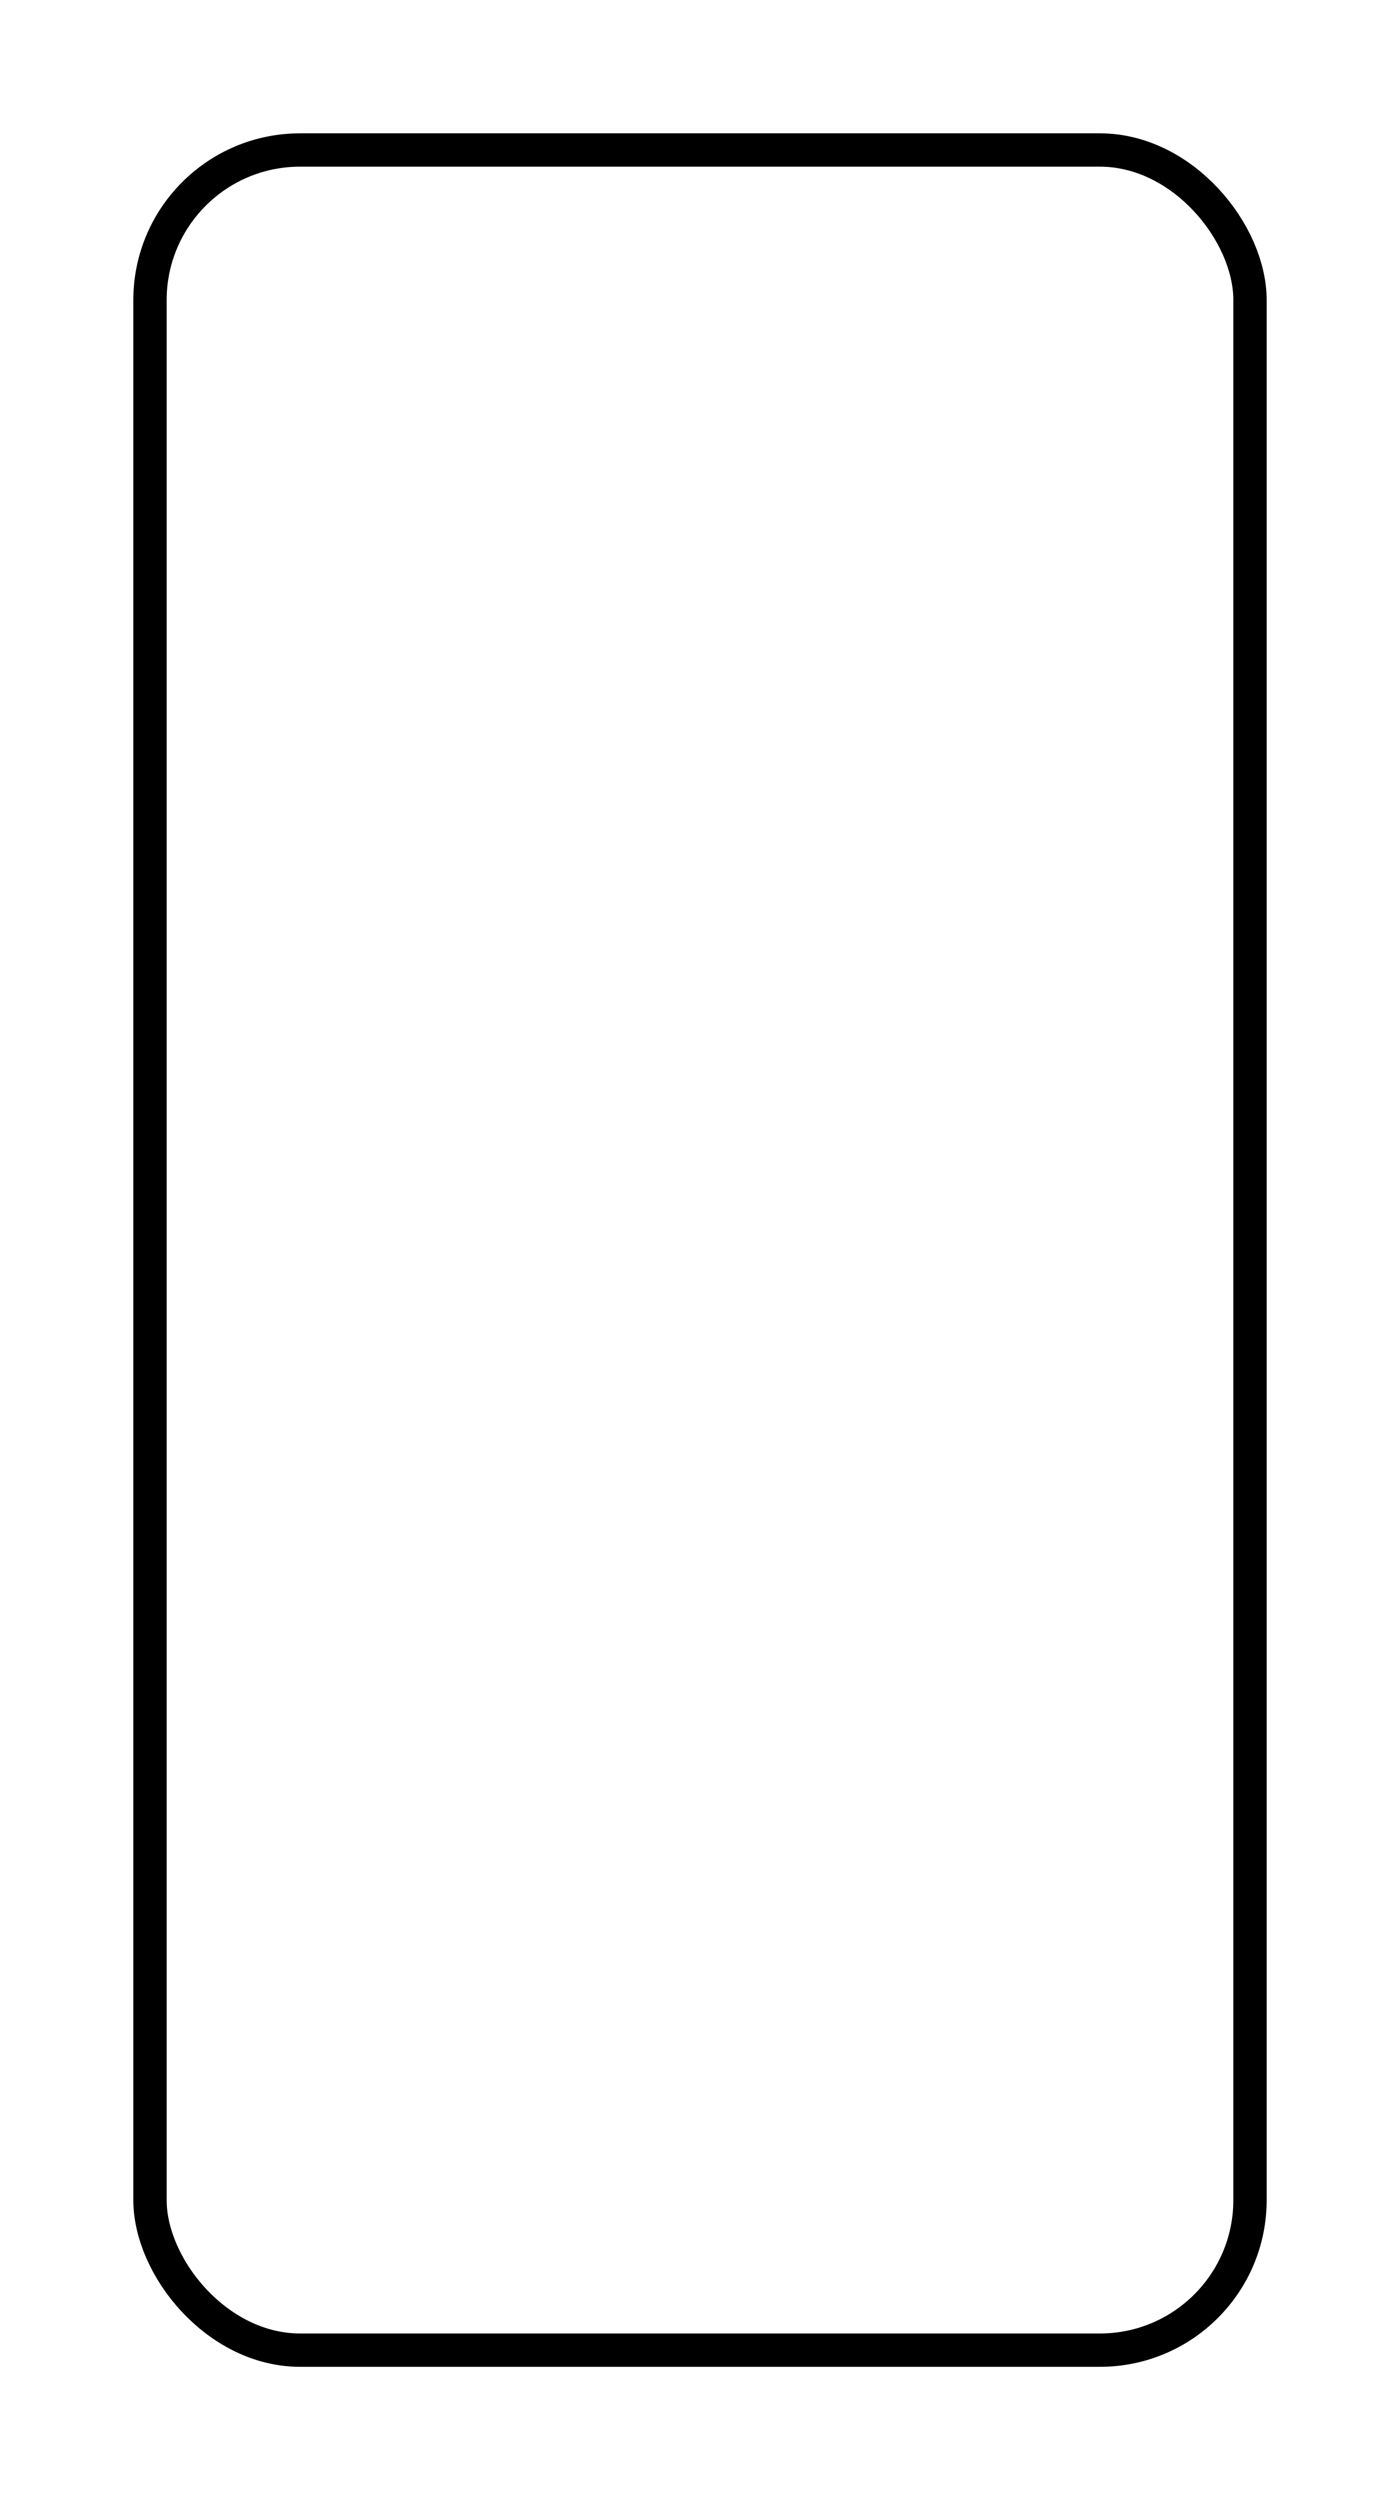 <svg width="42" height="75" viewBox="0 0 42 75" fill="none" xmlns="http://www.w3.org/2000/svg">
<g filter="url(#filter0_d_1344_12468)">
<rect x="4" width="34" height="67" rx="5" fill="white"/>
<rect x="4.5" y="0.5" width="33" height="66" rx="4.5" stroke="black"/>
</g>
<defs>
<filter id="filter0_d_1344_12468" x="0" y="0" width="42" height="75" filterUnits="userSpaceOnUse" color-interpolation-filters="sRGB">
<feFlood flood-opacity="0" result="BackgroundImageFix"/>
<feColorMatrix in="SourceAlpha" type="matrix" values="0 0 0 0 0 0 0 0 0 0 0 0 0 0 0 0 0 0 127 0" result="hardAlpha"/>
<feOffset dy="4"/>
<feGaussianBlur stdDeviation="2"/>
<feComposite in2="hardAlpha" operator="out"/>
<feColorMatrix type="matrix" values="0 0 0 0 0 0 0 0 0 0 0 0 0 0 0 0 0 0 0.25 0"/>
<feBlend mode="normal" in2="BackgroundImageFix" result="effect1_dropShadow_1344_12468"/>
<feBlend mode="normal" in="SourceGraphic" in2="effect1_dropShadow_1344_12468" result="shape"/>
</filter>
</defs>
</svg>
